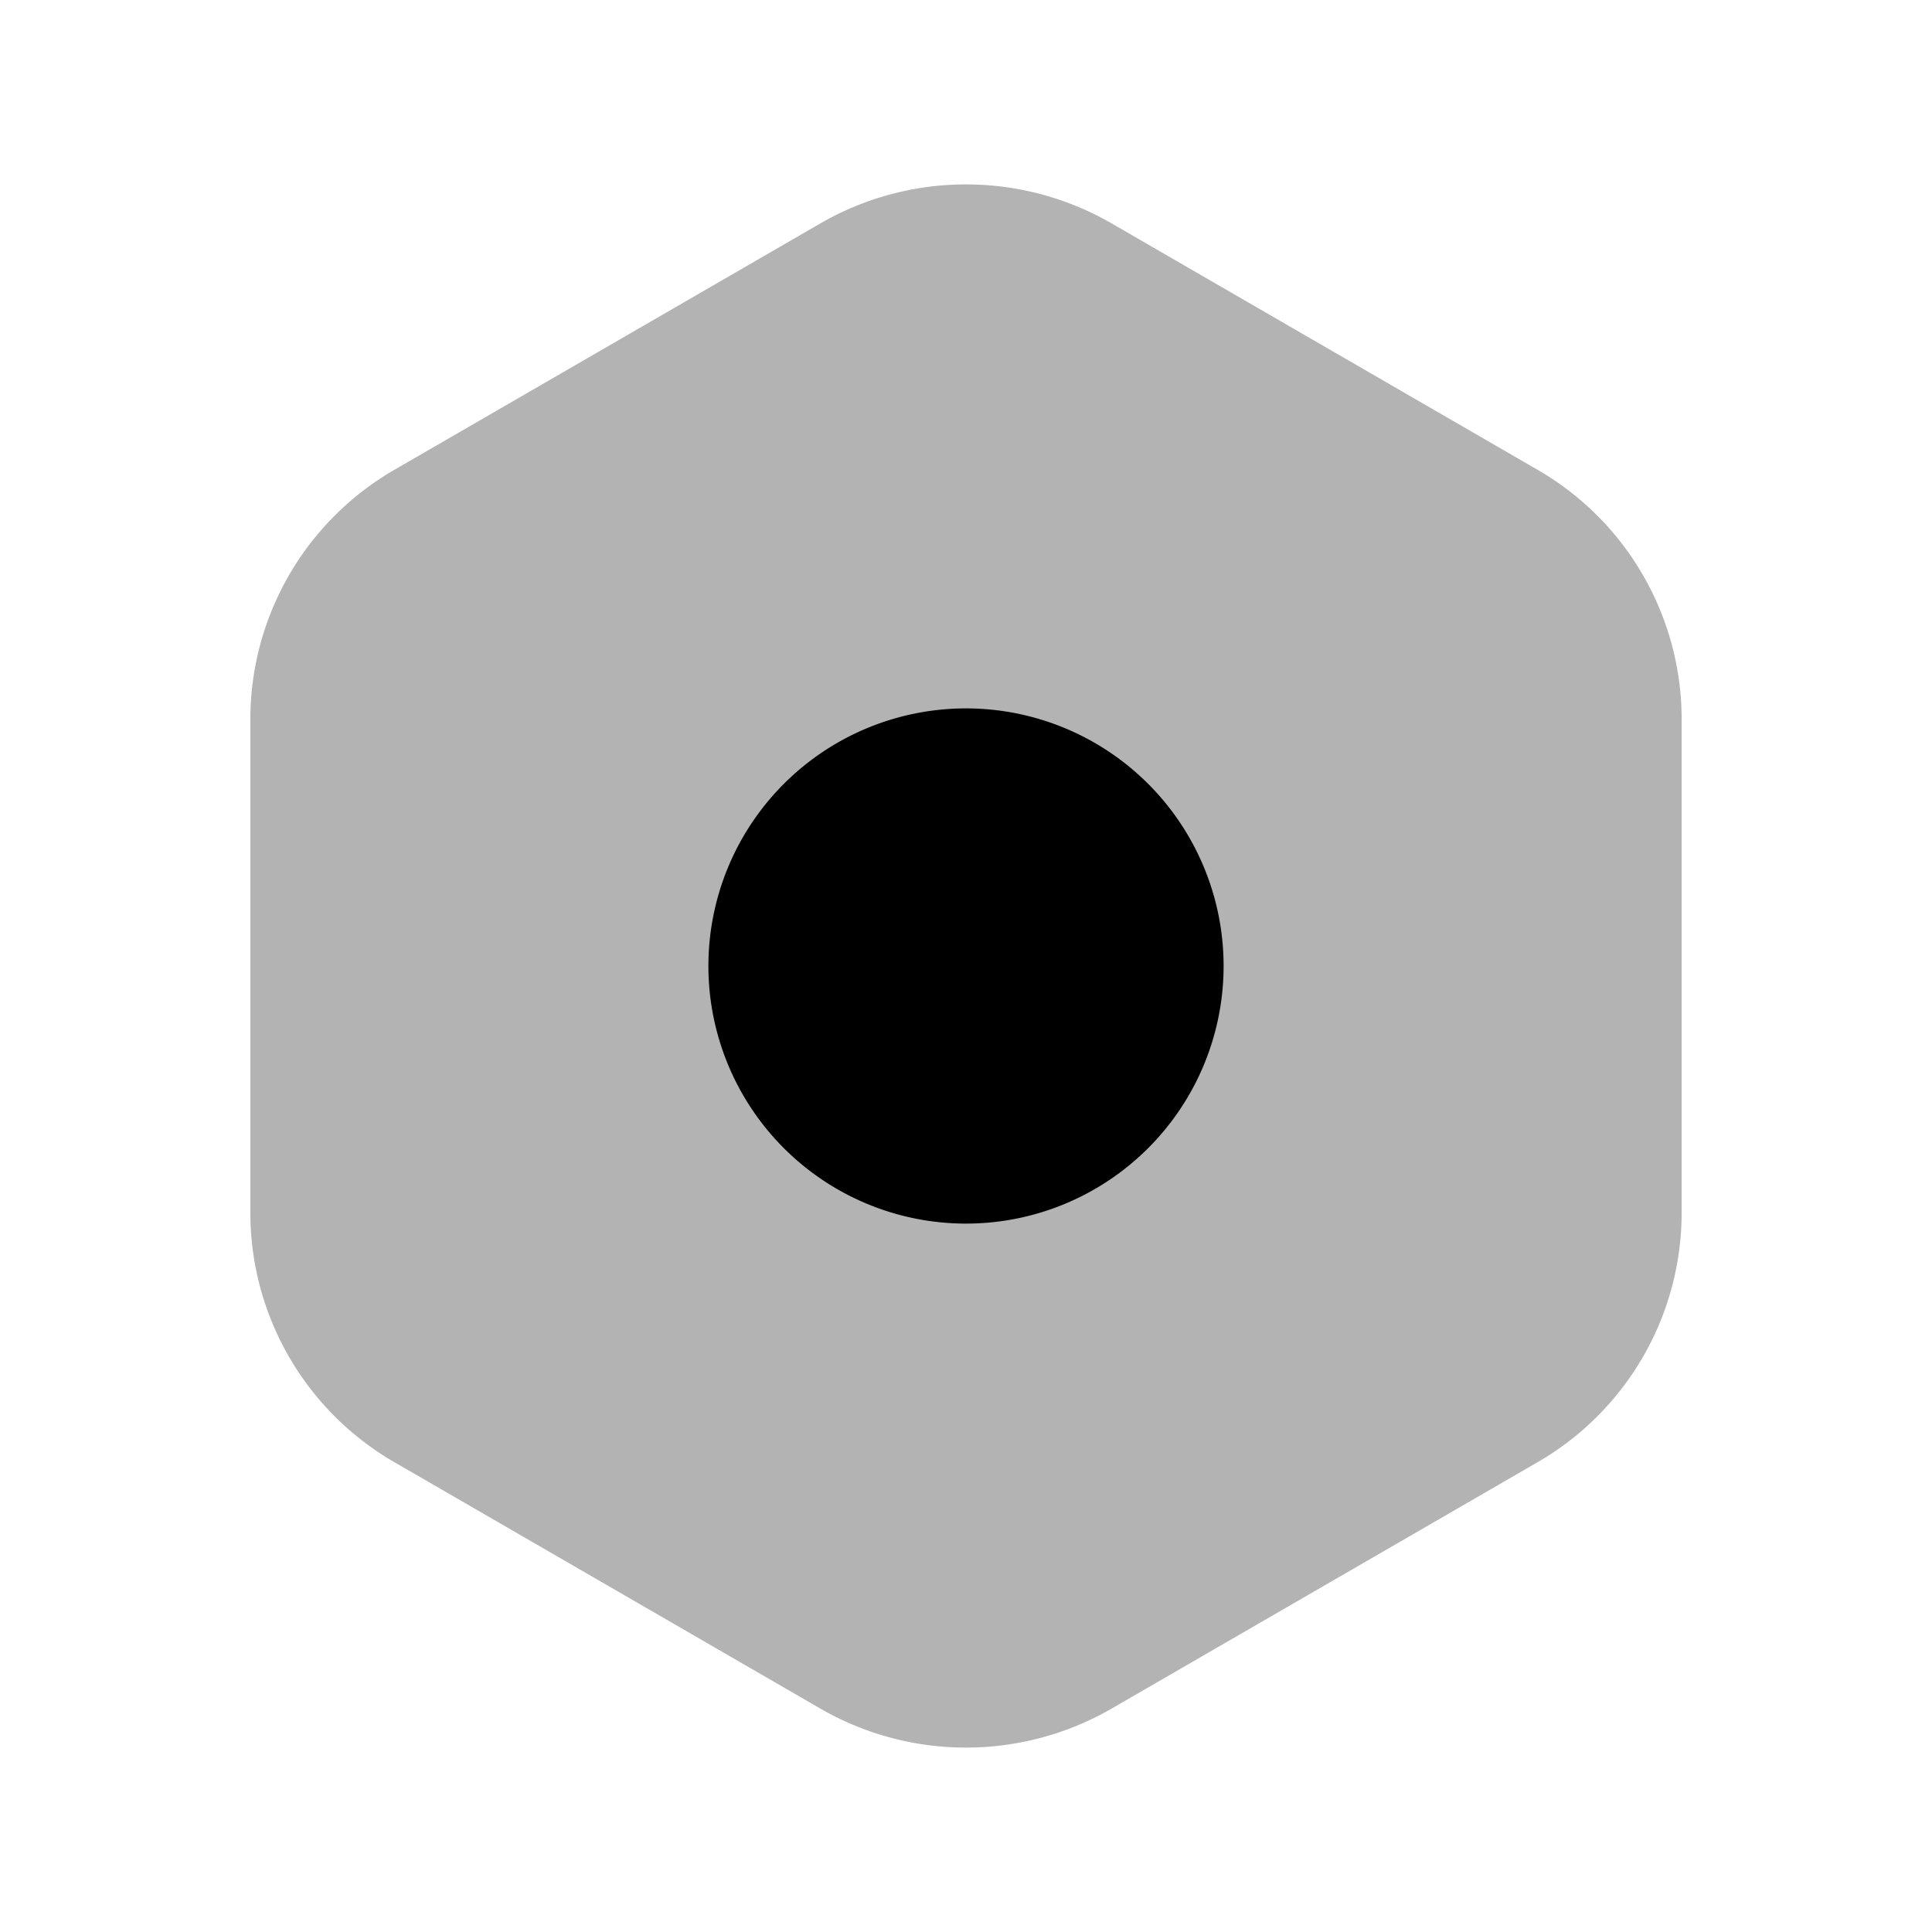 <svg xmlns="http://www.w3.org/2000/svg" width="24" height="24" fill="currentColor" viewBox="0 0 24 24">
  <path d="m10.2 21.23-5.29-3.06a3.58 3.58 0 0 1-1.8-3.11V8.94a3.58 3.58 0 0 1 1.8-3.11l5.29-3.06a3.62 3.62 0 0 1 3.6 0l5.29 3.06a3.58 3.58 0 0 1 1.8 3.11v6.12a3.58 3.58 0 0 1-1.8 3.11l-5.29 3.06a3.62 3.62 0 0 1-3.6 0Z" opacity=".3"/>
  <path d="M12 15.2a3.2 3.2 0 1 0 0-6.4 3.2 3.2 0 0 0 0 6.4Z"/>
</svg>
